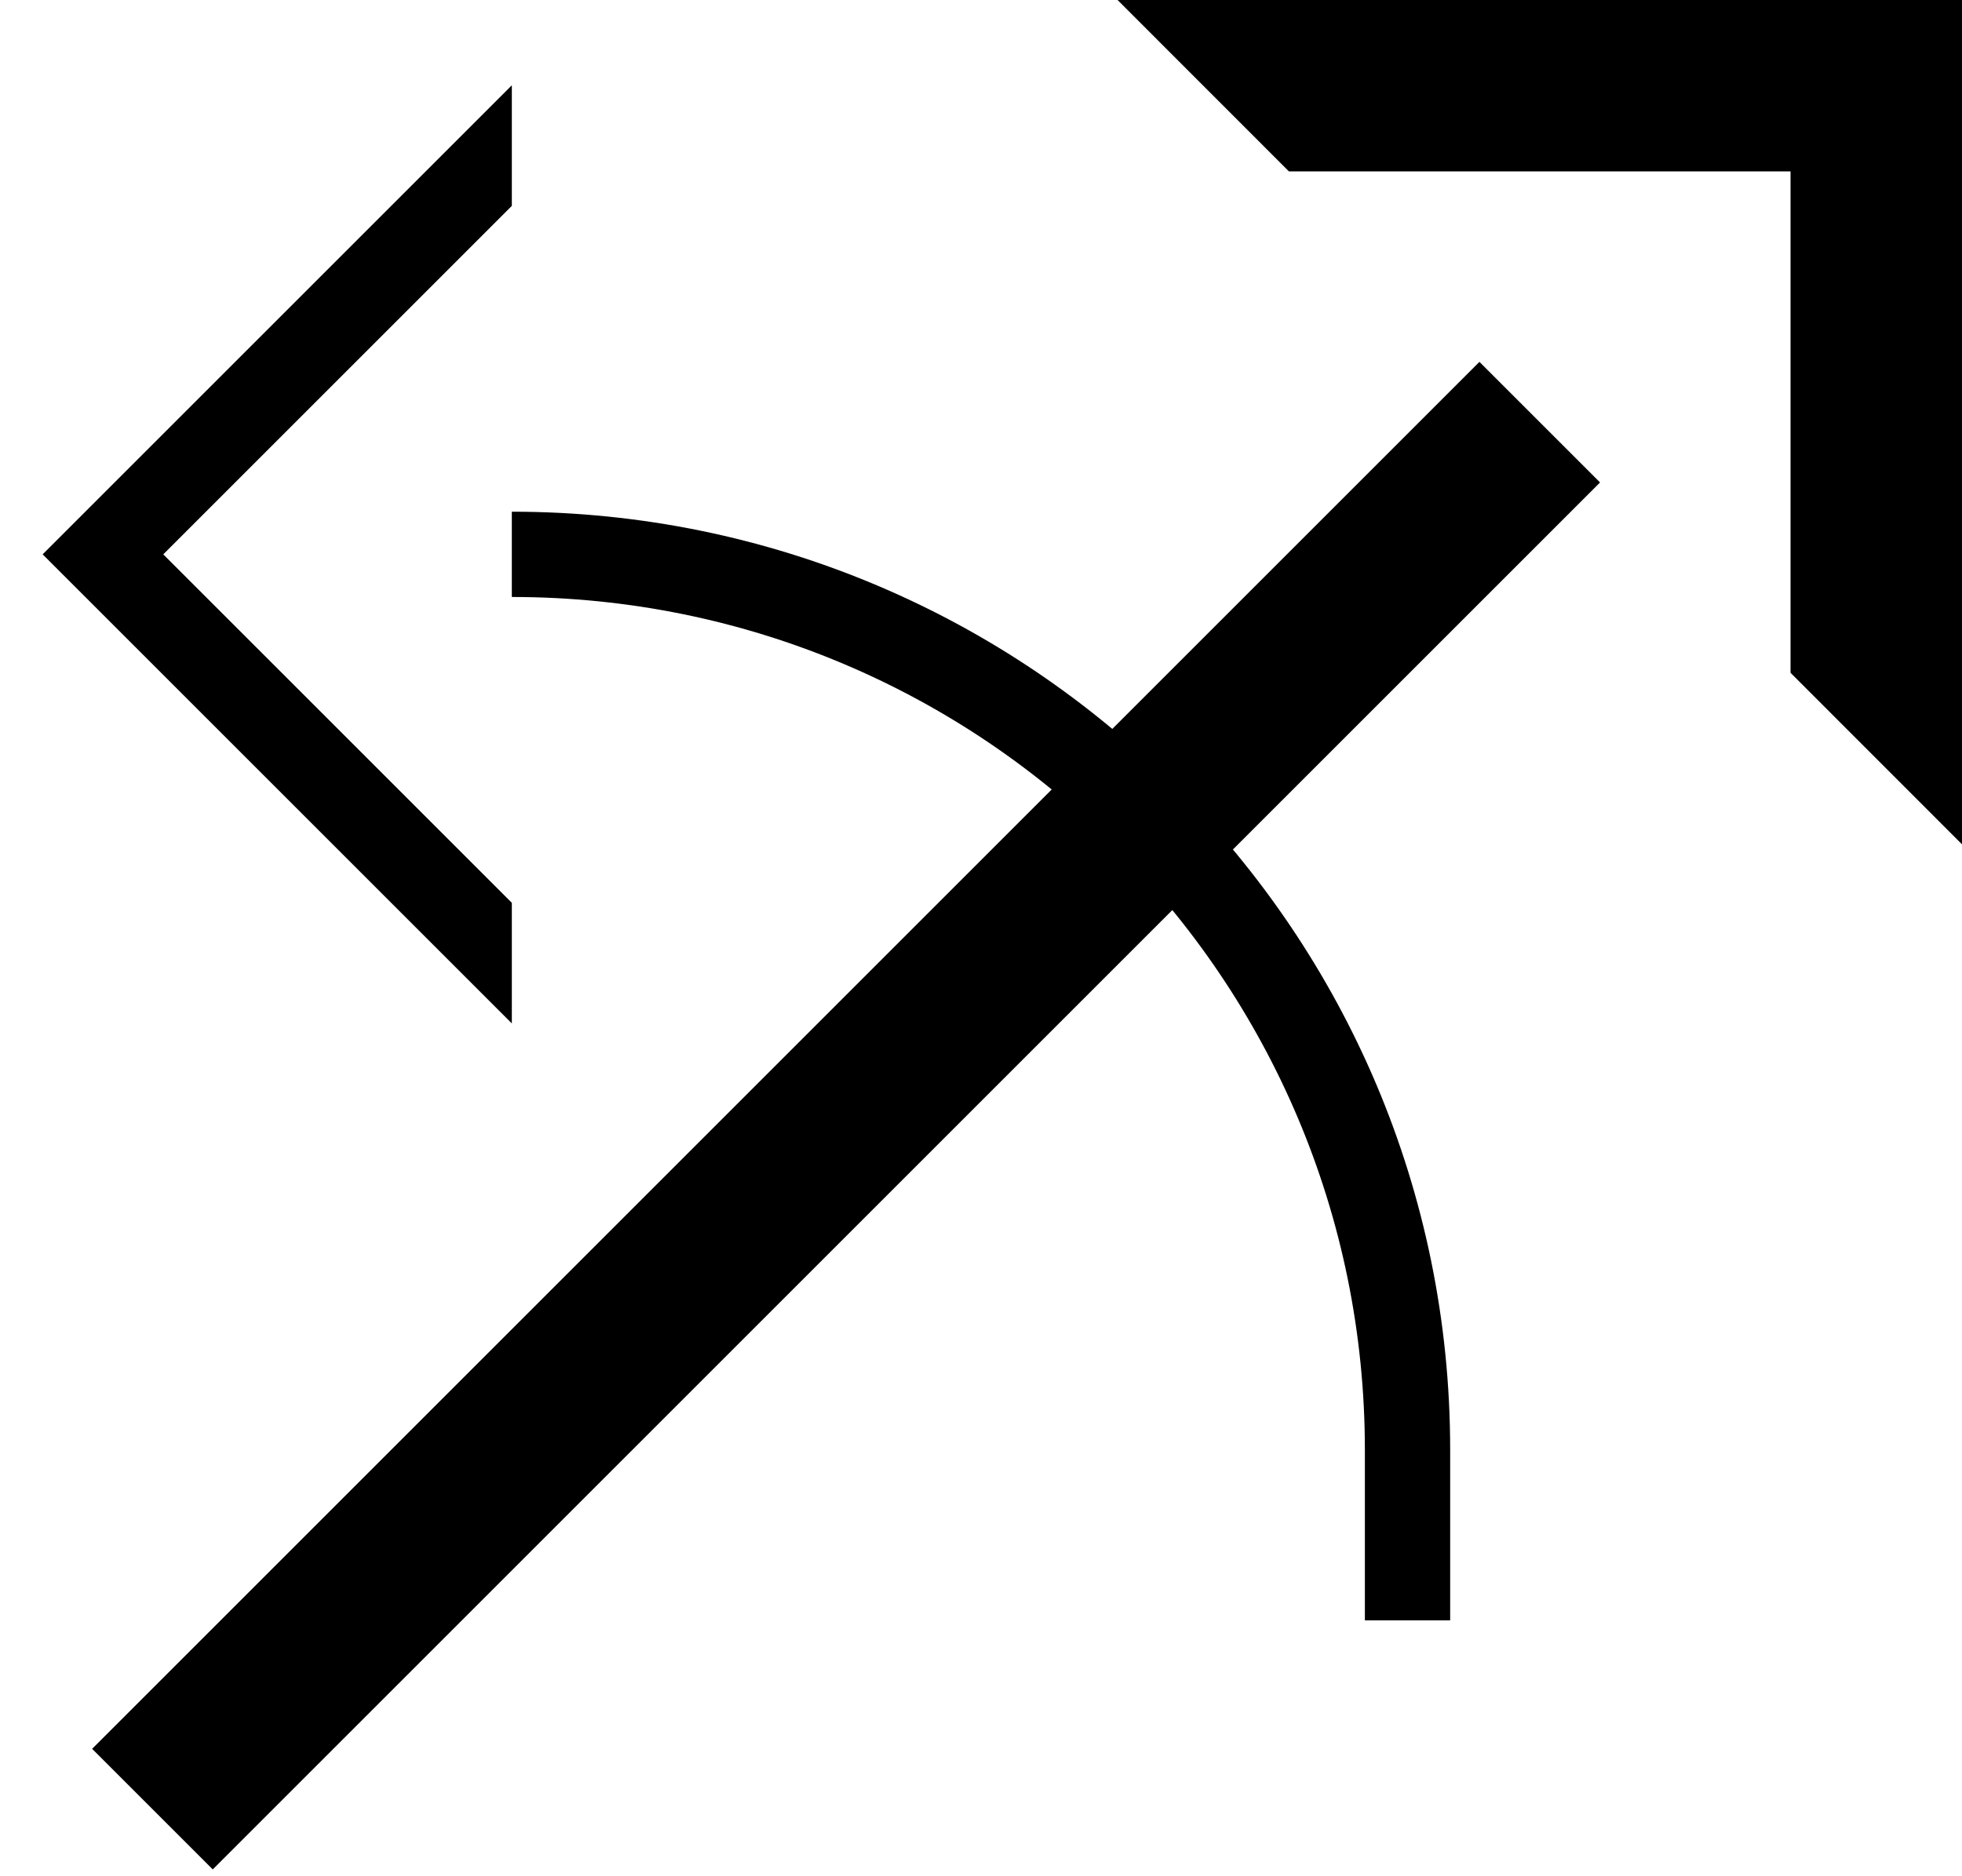 <svg xmlns="http://www.w3.org/2000/svg" version="1.0" width="23" height="22"><path d="M13.1 0H23v9.9l-2.01-2.011V2.01H15.11L13.101 0z"/><path d="M17.343 4.243L1.08 20.506l1.414 1.414L18.757 5.657l-1.414-1.414zM6 1L.5 6.5 6 12v-1.414L1.914 6.5 6 2.414V1z"/><path d="M17 17c0-6.075-4.925-11-11-11v1c5.523 0 10 4.477 10 10v2h1v-2z"/></svg>